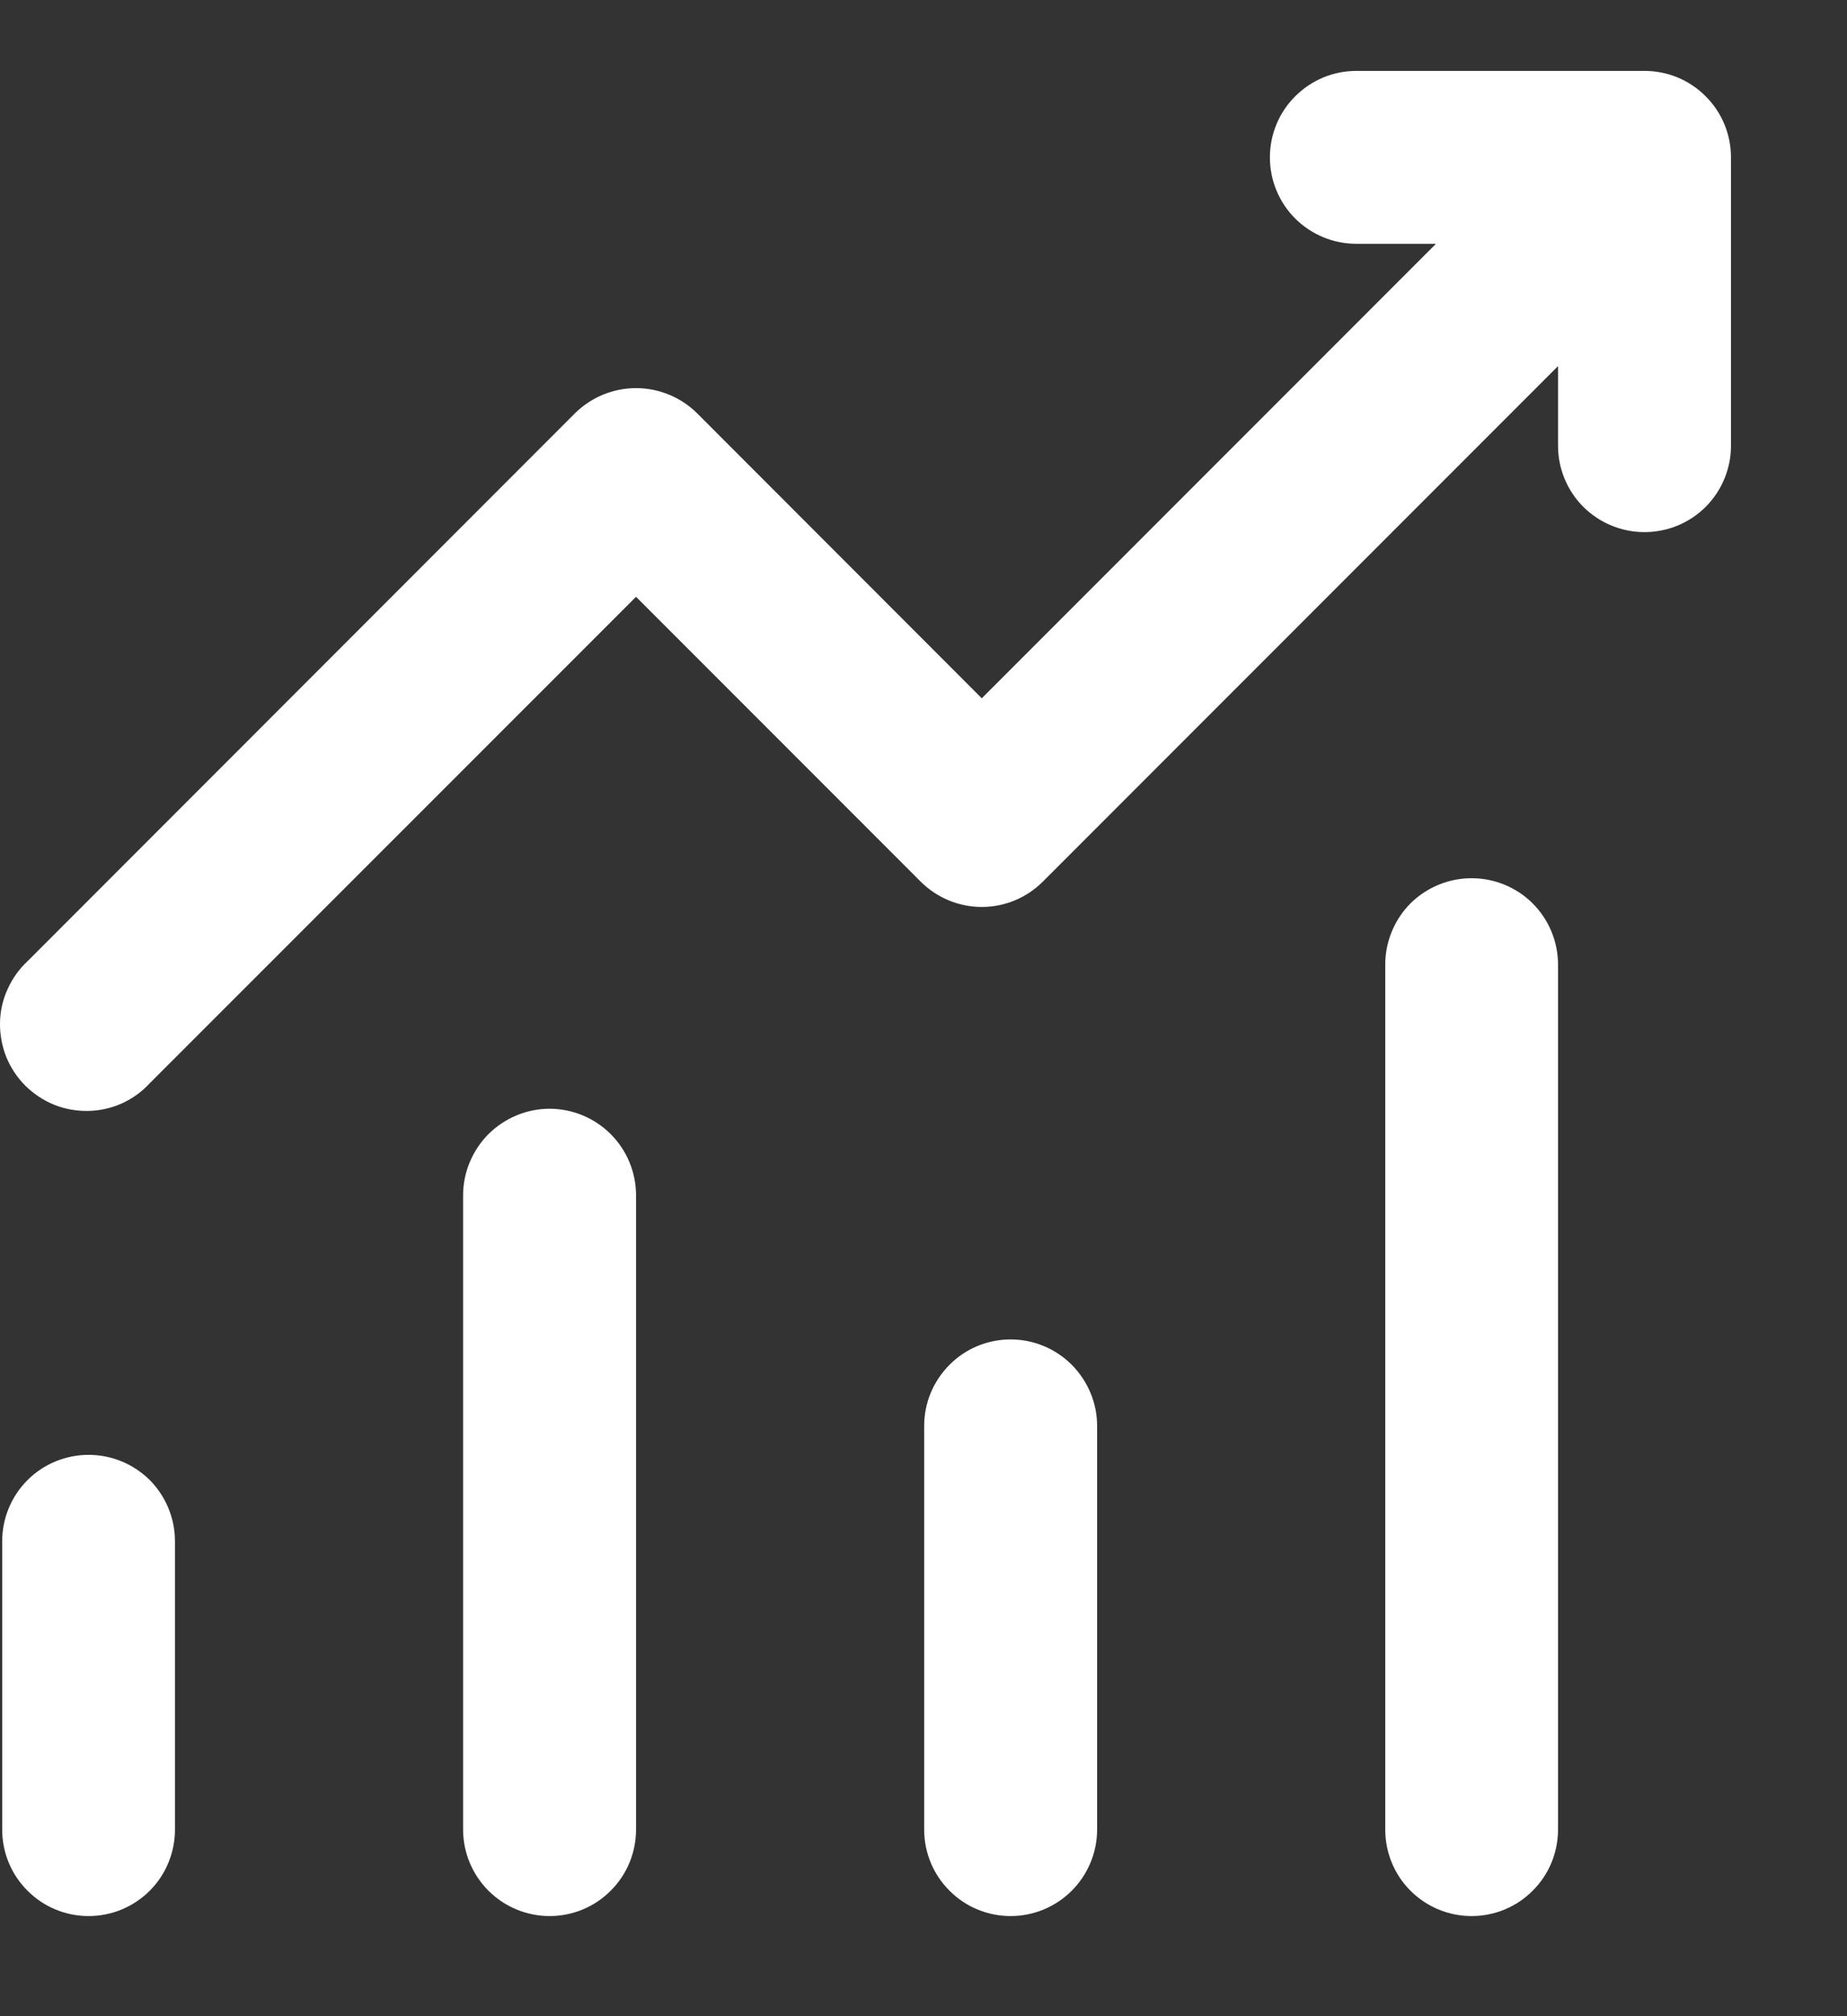<svg width="11" height="12" viewBox="0 0 11 12" fill="none" xmlns="http://www.w3.org/2000/svg">
<rect x="0" y="0" width="11" height="12" fill="#333333" stroke="none"/>
<path d="M7.563 0.937C7.563 0.8 7.617 0.669 7.714 0.573C7.811 0.476 7.941 0.422 8.078 0.422H9.794C9.931 0.422 10.062 0.476 10.158 0.573C10.255 0.669 10.309 0.8 10.309 0.937V2.653C10.309 2.789 10.255 2.92 10.158 3.017C10.062 3.113 9.931 3.167 9.794 3.167C9.657 3.167 9.527 3.113 9.43 3.017C9.333 2.92 9.279 2.789 9.279 2.653V2.179L6.211 5.247C6.114 5.344 5.984 5.398 5.847 5.398C5.711 5.398 5.58 5.344 5.483 5.247L3.788 3.552L0.891 6.448C0.844 6.499 0.787 6.54 0.724 6.568C0.661 6.596 0.593 6.611 0.524 6.612C0.455 6.613 0.386 6.601 0.322 6.575C0.258 6.549 0.2 6.51 0.151 6.462C0.102 6.413 0.063 6.354 0.037 6.29C0.012 6.226 -0.001 6.158 8.01169e-05 6.088C0.001 6.019 0.016 5.951 0.045 5.888C0.073 5.825 0.113 5.768 0.164 5.721L3.424 2.46C3.521 2.364 3.652 2.31 3.788 2.31C3.924 2.31 4.055 2.364 4.152 2.46L5.847 4.156L8.552 1.451H8.078C7.941 1.451 7.811 1.397 7.714 1.301C7.617 1.204 7.563 1.073 7.563 0.937ZM0.528 8.659C0.664 8.659 0.795 8.713 0.892 8.809C0.988 8.906 1.042 9.037 1.042 9.173V10.889C1.042 11.026 0.988 11.157 0.892 11.253C0.795 11.35 0.664 11.404 0.528 11.404C0.391 11.404 0.26 11.35 0.164 11.253C0.067 11.157 0.013 11.026 0.013 10.889V9.173C0.013 9.037 0.067 8.906 0.164 8.809C0.26 8.713 0.391 8.659 0.528 8.659ZM3.788 7.114C3.788 6.978 3.734 6.847 3.637 6.75C3.541 6.654 3.41 6.599 3.273 6.599C3.137 6.599 3.006 6.654 2.909 6.75C2.813 6.847 2.758 6.978 2.758 7.114V10.889C2.758 11.026 2.813 11.157 2.909 11.253C3.006 11.35 3.137 11.404 3.273 11.404C3.41 11.404 3.541 11.35 3.637 11.253C3.734 11.157 3.788 11.026 3.788 10.889V7.114ZM6.019 7.972C6.155 7.972 6.286 8.026 6.383 8.123C6.479 8.22 6.534 8.35 6.534 8.487V10.889C6.534 11.026 6.479 11.157 6.383 11.253C6.286 11.35 6.155 11.404 6.019 11.404C5.882 11.404 5.751 11.35 5.655 11.253C5.558 11.157 5.504 11.026 5.504 10.889V8.487C5.504 8.35 5.558 8.22 5.655 8.123C5.751 8.026 5.882 7.972 6.019 7.972ZM9.279 5.741C9.279 5.605 9.225 5.474 9.128 5.377C9.032 5.281 8.901 5.227 8.764 5.227C8.628 5.227 8.497 5.281 8.4 5.377C8.304 5.474 8.25 5.605 8.25 5.741V10.889C8.25 11.026 8.304 11.157 8.4 11.253C8.497 11.35 8.628 11.404 8.764 11.404C8.901 11.404 9.032 11.35 9.128 11.253C9.225 11.157 9.279 11.026 9.279 10.889V5.741Z" fill="white"/>
</svg>
